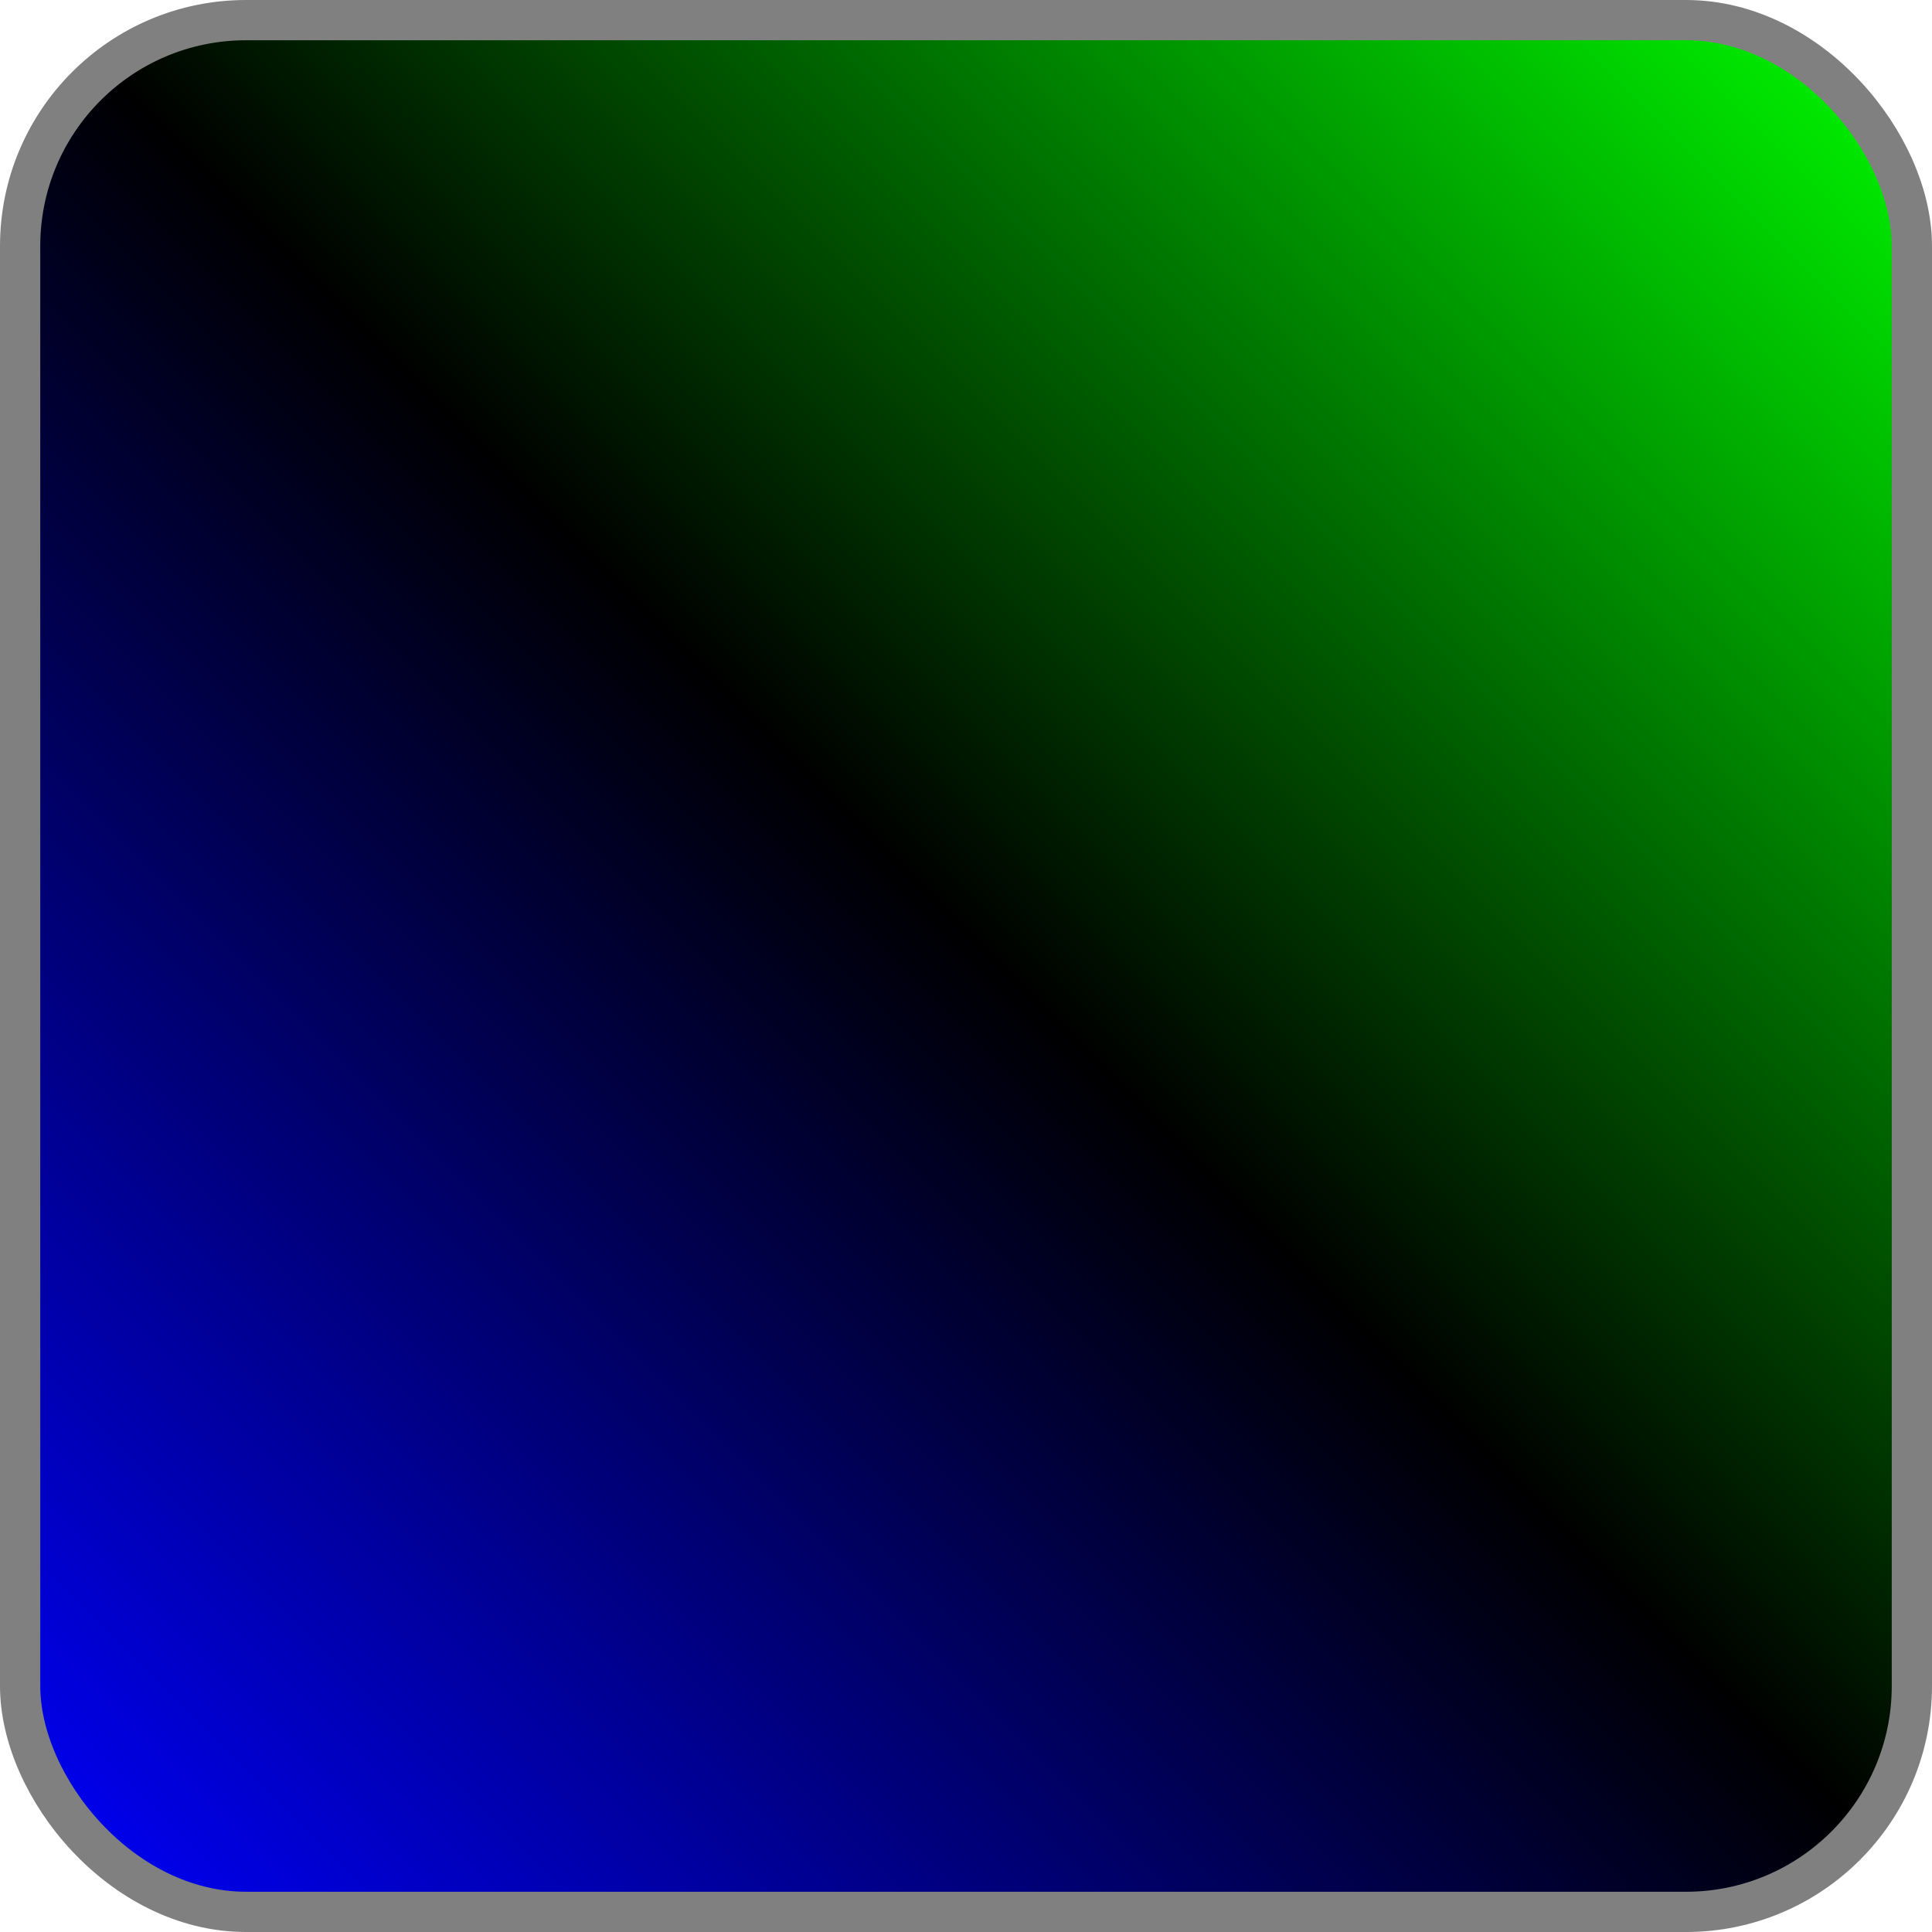 <?xml version="1.0" encoding="UTF-8" standalone="no"?>
<svg
   xmlns:dc="http://purl.org/dc/elements/1.1/"
   xmlns:cc="http://creativecommons.org/ns#"
   xmlns:rdf="http://www.w3.org/1999/02/22-rdf-syntax-ns#"
   xmlns:svg="http://www.w3.org/2000/svg"
   xmlns="http://www.w3.org/2000/svg"
   xmlns:xlink="http://www.w3.org/1999/xlink"
   version="1.1"
   id="svg2"
   viewBox="0 0 48 48"
   height="48"
   width="48">
  <defs
     id="defs4">
    <linearGradient
       id="linearGradient4288-2">
      <stop
         style="stop-color:#0000ff;stop-opacity:1"
         offset="0"
         id="stop4298" />
      <stop
         id="stop4308"
         offset="0.51"
         style="stop-color:#000000;stop-opacity:1" />
      <stop
         style="stop-color:#00ff00;stop-opacity:1"
         offset="1"
         id="stop4300" />
    </linearGradient>
    <linearGradient
       gradientTransform="matrix(2.35,0,0,2.35,12.25,-1338.938)"
       gradientUnits="userSpaceOnUse"
       y2="997.362"
       x2="15"
       y1="1017.362"
       x1="-5"
       id="linearGradient4294"
       xlink:href="#linearGradient4288-2" />
  </defs>
  <g
     transform="translate(0,-1004.362)"
     id="layer1">
    <rect
       ry="5.613"
       y="1004.862"
       x="0.5"
       height="47"
       width="47"
       id="rect4286"
       style="color:#000000;clip-rule:nonzero;display:inline;overflow:visible;visibility:visible;opacity:1;isolation:auto;mix-blend-mode:normal;color-interpolation:sRGB;color-interpolation-filters:linearRGB;solid-color:#000000;solid-opacity:1;fill:url(#linearGradient4294);fill-opacity:1;fill-rule:nonzero;stroke:#808080;stroke-width:1;stroke-linecap:round;stroke-linejoin:miter;stroke-miterlimit:4;stroke-dasharray:none;stroke-dashoffset:0;stroke-opacity:1;color-rendering:auto;image-rendering:auto;shape-rendering:auto;text-rendering:auto;enable-background:accumulate" />
  </g>
</svg>
